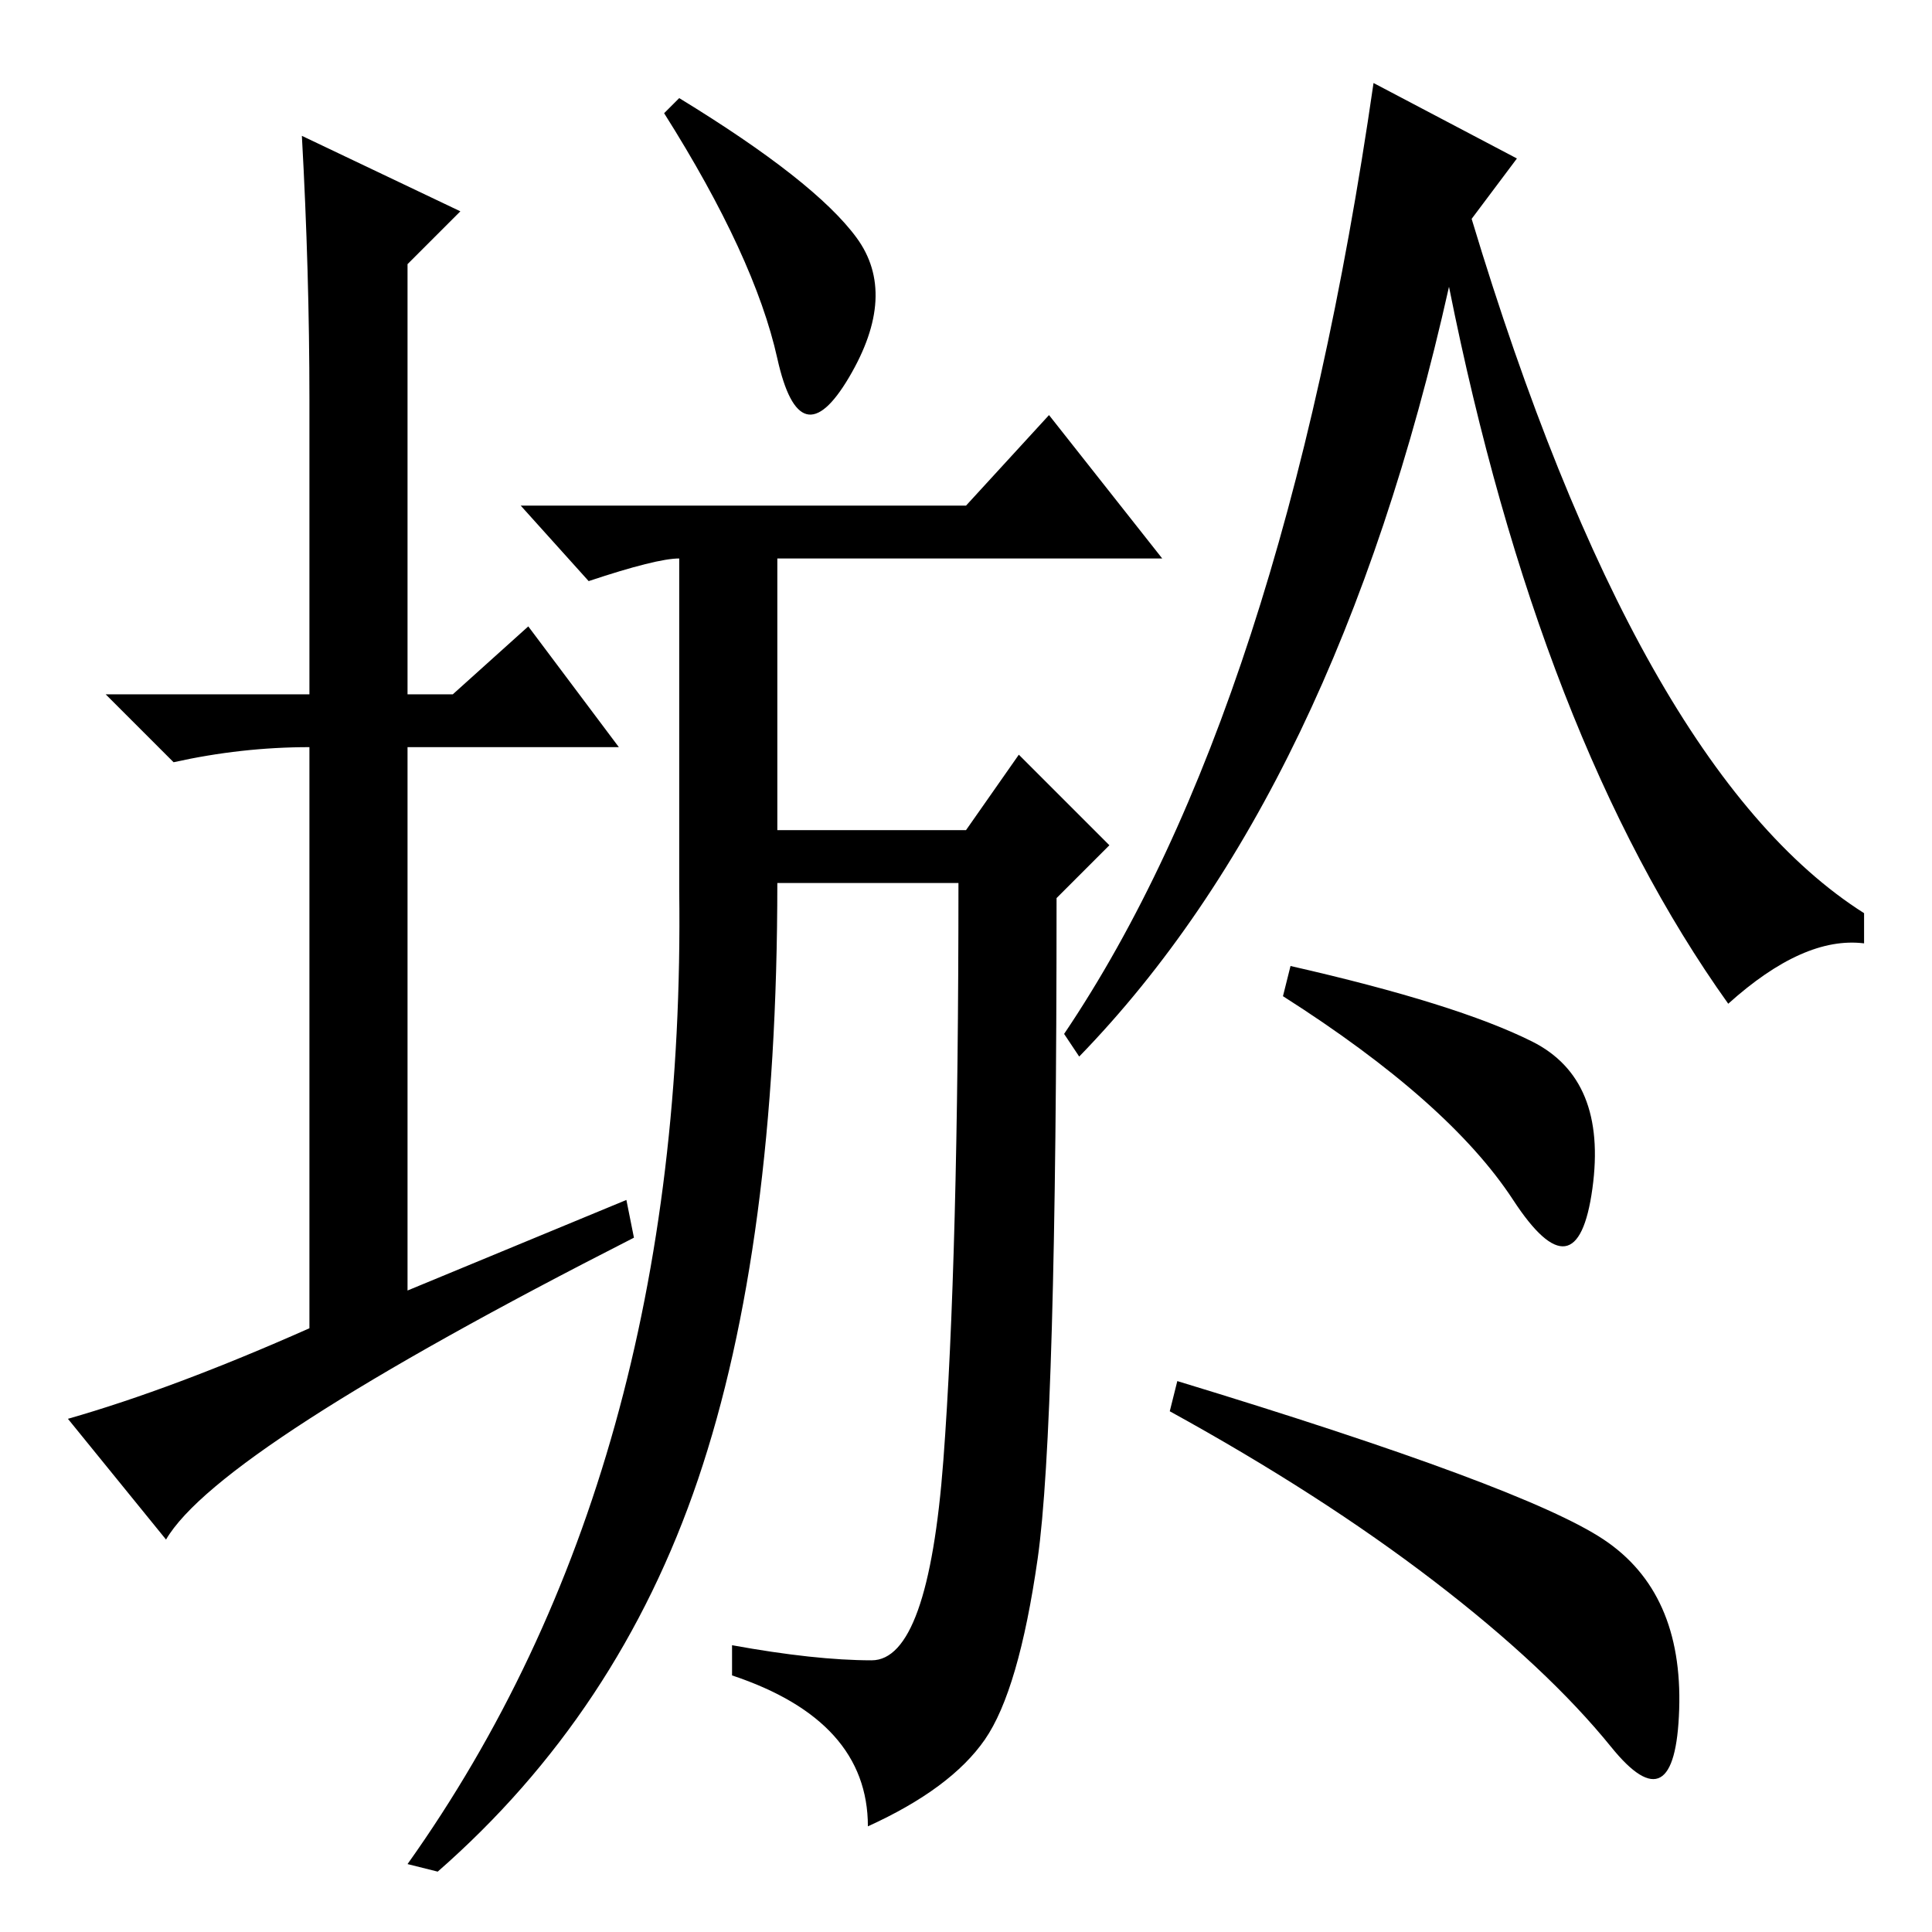 <?xml version="1.0" standalone="no"?>
<!DOCTYPE svg PUBLIC "-//W3C//DTD SVG 1.1//EN" "http://www.w3.org/Graphics/SVG/1.1/DTD/svg11.dtd" >
<svg xmlns="http://www.w3.org/2000/svg" xmlns:xlink="http://www.w3.org/1999/xlink" version="1.1" viewBox="0 -36 256 256">
  <g transform="matrix(1 0 0 -1 0 220)">
   <path fill="currentColor"
d="M83 97l1 -5q-55 -28 -62 -40l-13 16q14 4 32 12v77q-9 0 -18 -2l-9 9h27v39q0 17 -1 35l21 -10l-7 -7v-57h6l10 9l12 -16h-28v-72zM113.5 224.5q5.5 -7.5 -1 -18.5t-9.5 2.5t-15 32.5l2 2q18 -11 23.5 -18.5zM103 146h25l7 10l12 -12l-7 -7q0 -70 -2.5 -87.5t-7 -24
t-15.5 -11.5q0 14 -18 20v4q11 -2 18.5 -2t9.5 26.5t2 76.5h-24q0 -48 -10.5 -79t-34.5 -52l-4 1q37 52 36 129v44q-3 0 -12 -3l-9 10h59l11 12l15 -19h-51v-36zM201 235l-6 -8q22 -73 52 -92v-4q-8 1 -18 -8q-25 35 -37 95q-15 -67 -49 -102l-2 3q29 43 41 126zM203 118
q10 -5 8 -19.5t-10.5 -1.5t-30.5 27l1 4q22 -5 32 -10zM212.5 52q10.5 -7 10 -22.5t-9 -5t-23.5 22t-35 22.5l1 4q46 -14 56.5 -21z" />
  </g>

</svg>
